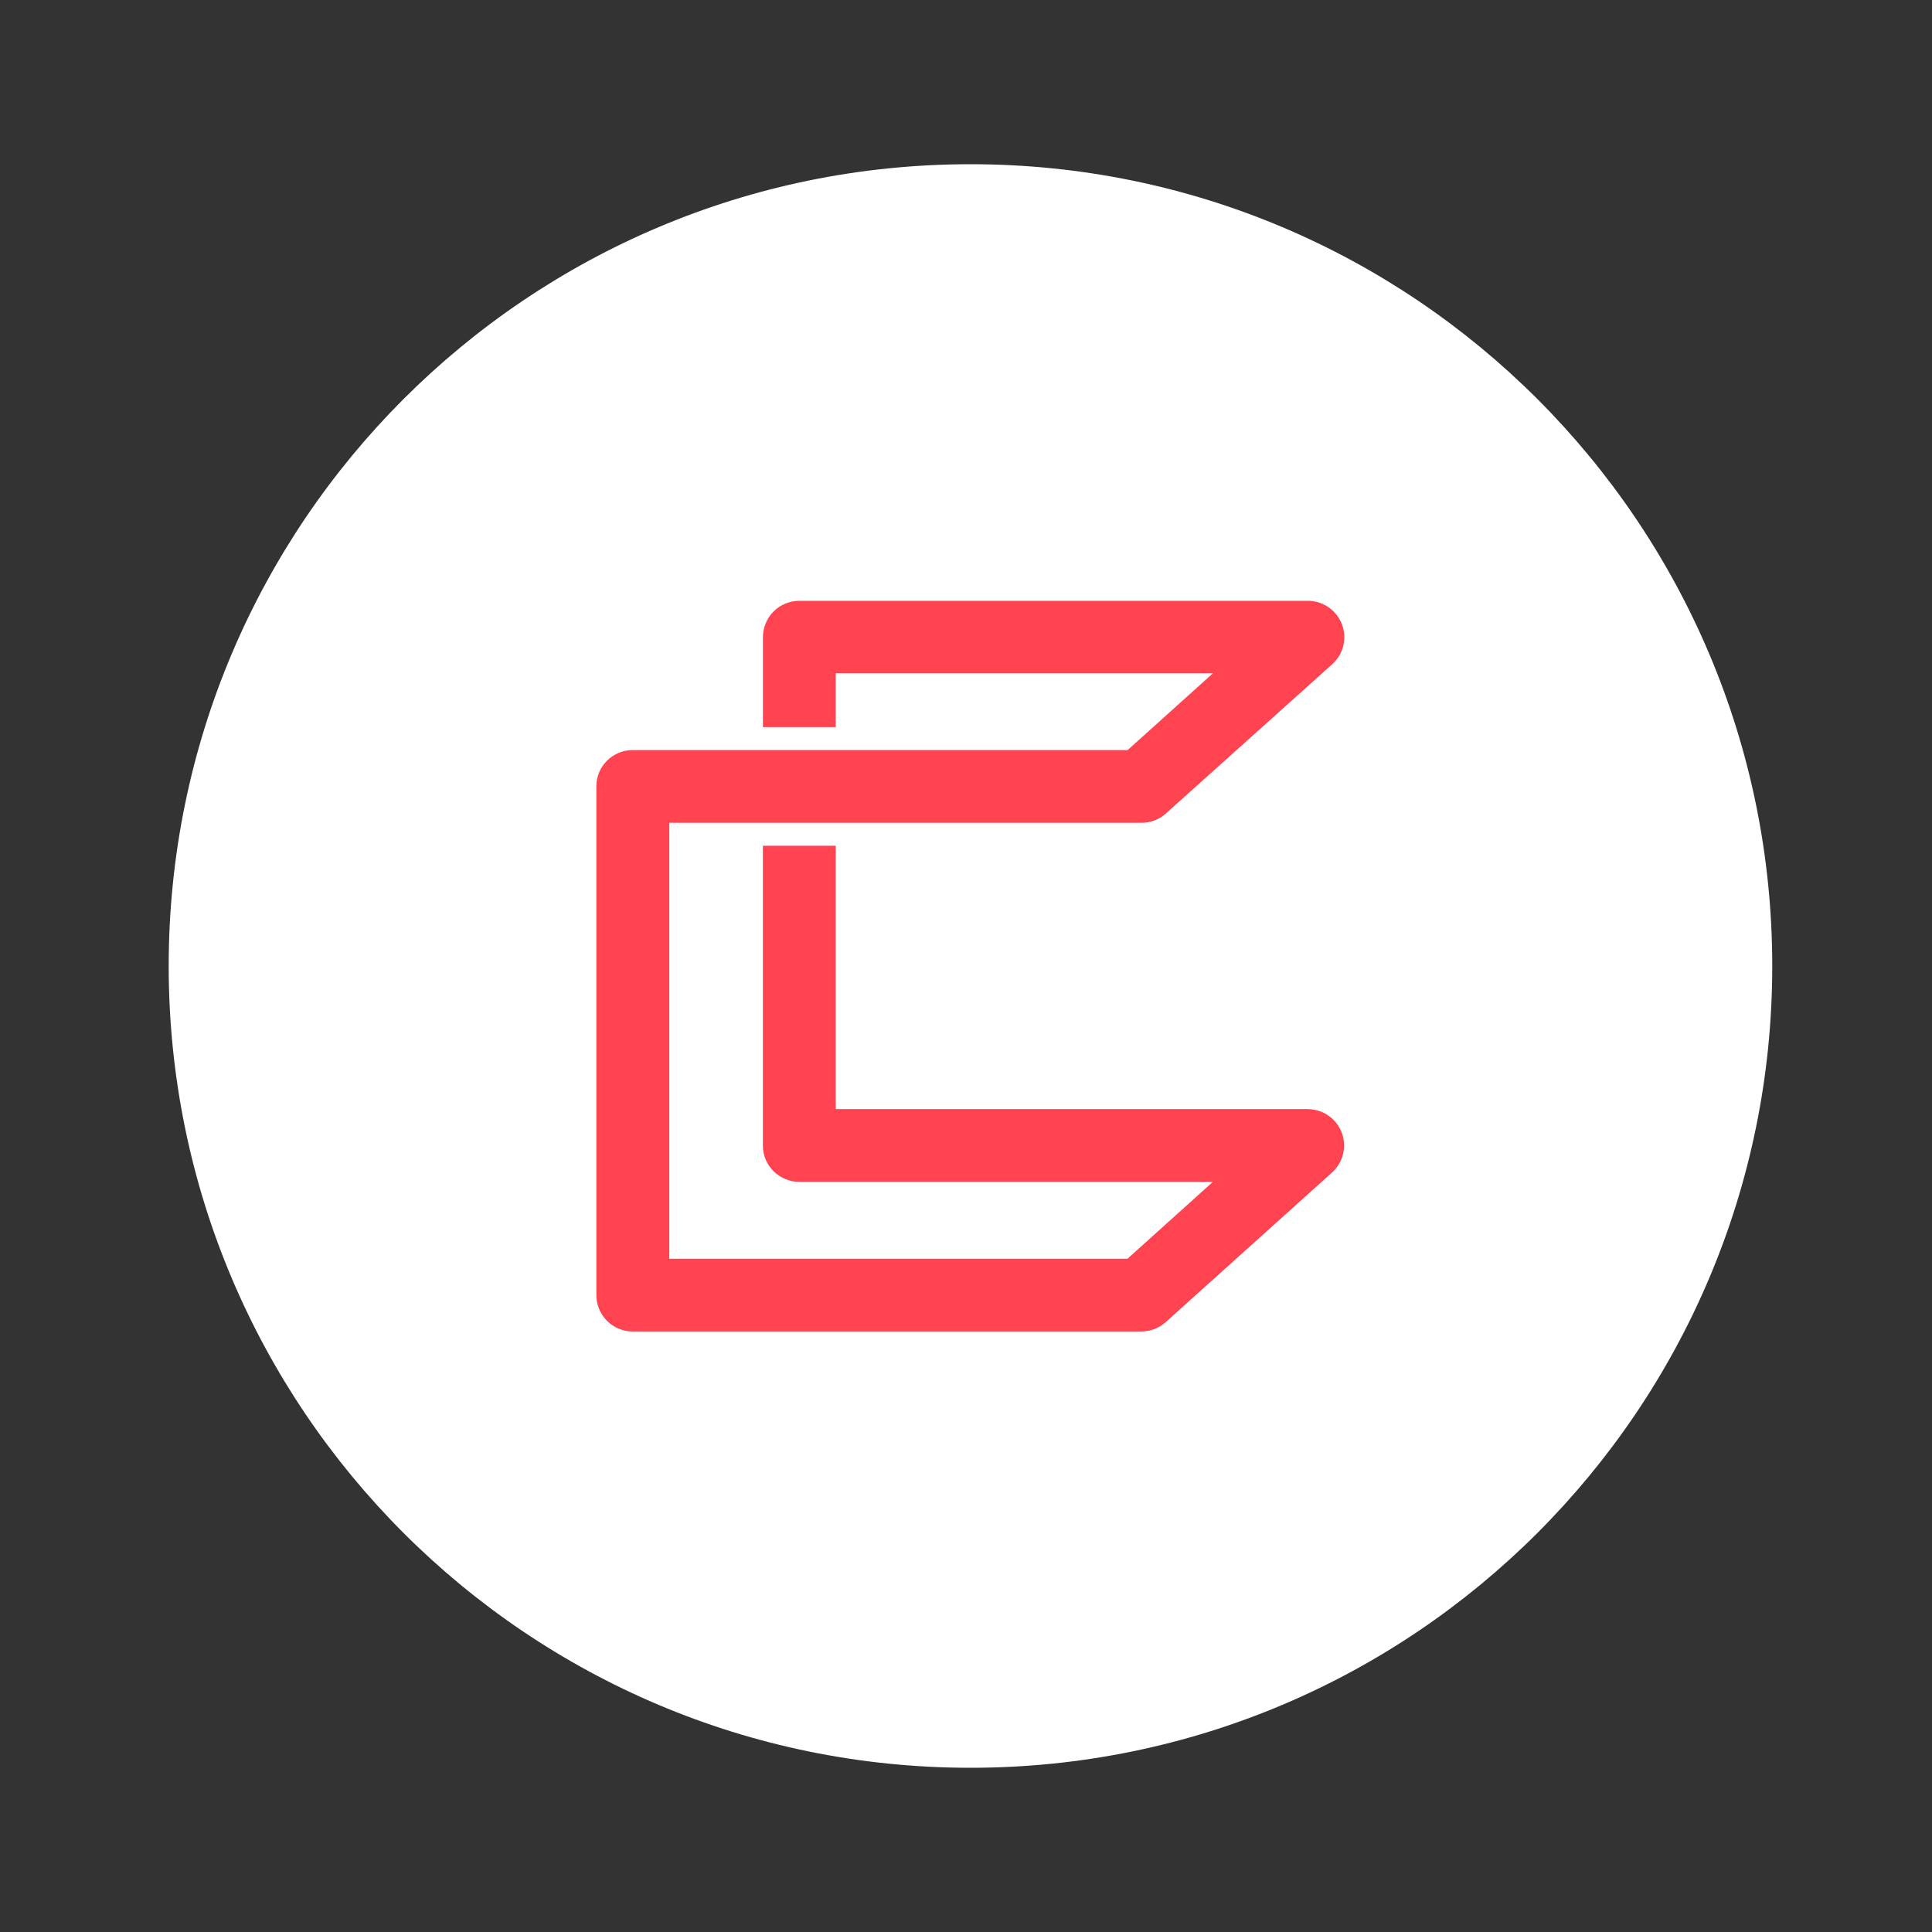 <svg fill="none" height="200" viewBox="0 0 200 200" width="200" xmlns="http://www.w3.org/2000/svg"><rect x="0" y="0" width="200" height="200" fill="#333333" stroke="none"/><path d="m100.463 183c45.84 0 83-37.16 83-83 0-45.84-37.16-83-83-83-45.839 0-83 37.16-83 83 0 45.84 37.16 83 83 83z" fill="#fff"/><path clip-rule="evenodd" d="m135.397 114.812h-48.883v-27.26h-7.54v31.05c-.001.493.097.982.287 1.437.194.453.474.863.824 1.208.707.701 1.662 1.096 2.658 1.099h42.813l-8.838 7.956h-47.433v-45.127h48.89c.93.002 1.828-.342 2.518-.965l17.221-15.451c.566-.509.965-1.177 1.144-1.917.132-.554.137-1.13.015-1.686-.122-.556-.369-1.077-.721-1.524-.353-.447-.801-.808-1.313-1.057-.512-.249-1.074-.379-1.643-.379h-52.653c-.495 0-.985.098-1.442.287-.457.19-.872.467-1.222.817-.35.35-.627.766-.815 1.223-.189.458-.285.948-.285 1.443v9.304h7.534v-5.578h39.056l-8.837 7.955h-51.209c-.499-.004-.995.092-1.456.282-.462.19-.881.47-1.234.824-.352.348-.63.763-.818 1.22-.185.457-.281.945-.281 1.438v52.653c-.001.495.096.985.285 1.443.189.457.466.873.815 1.223s.765.628 1.222.817c.457.19.947.287 1.442.287h52.654c.929 0 1.825-.344 2.517-.964l17.222-15.49c.566-.509.964-1.178 1.142-1.919.179-.74.128-1.517-.145-2.228s-.755-1.322-1.382-1.754c-.628-.431-1.372-.662-2.133-.662" fill="#ff4350" fill-rule="evenodd"/></svg>